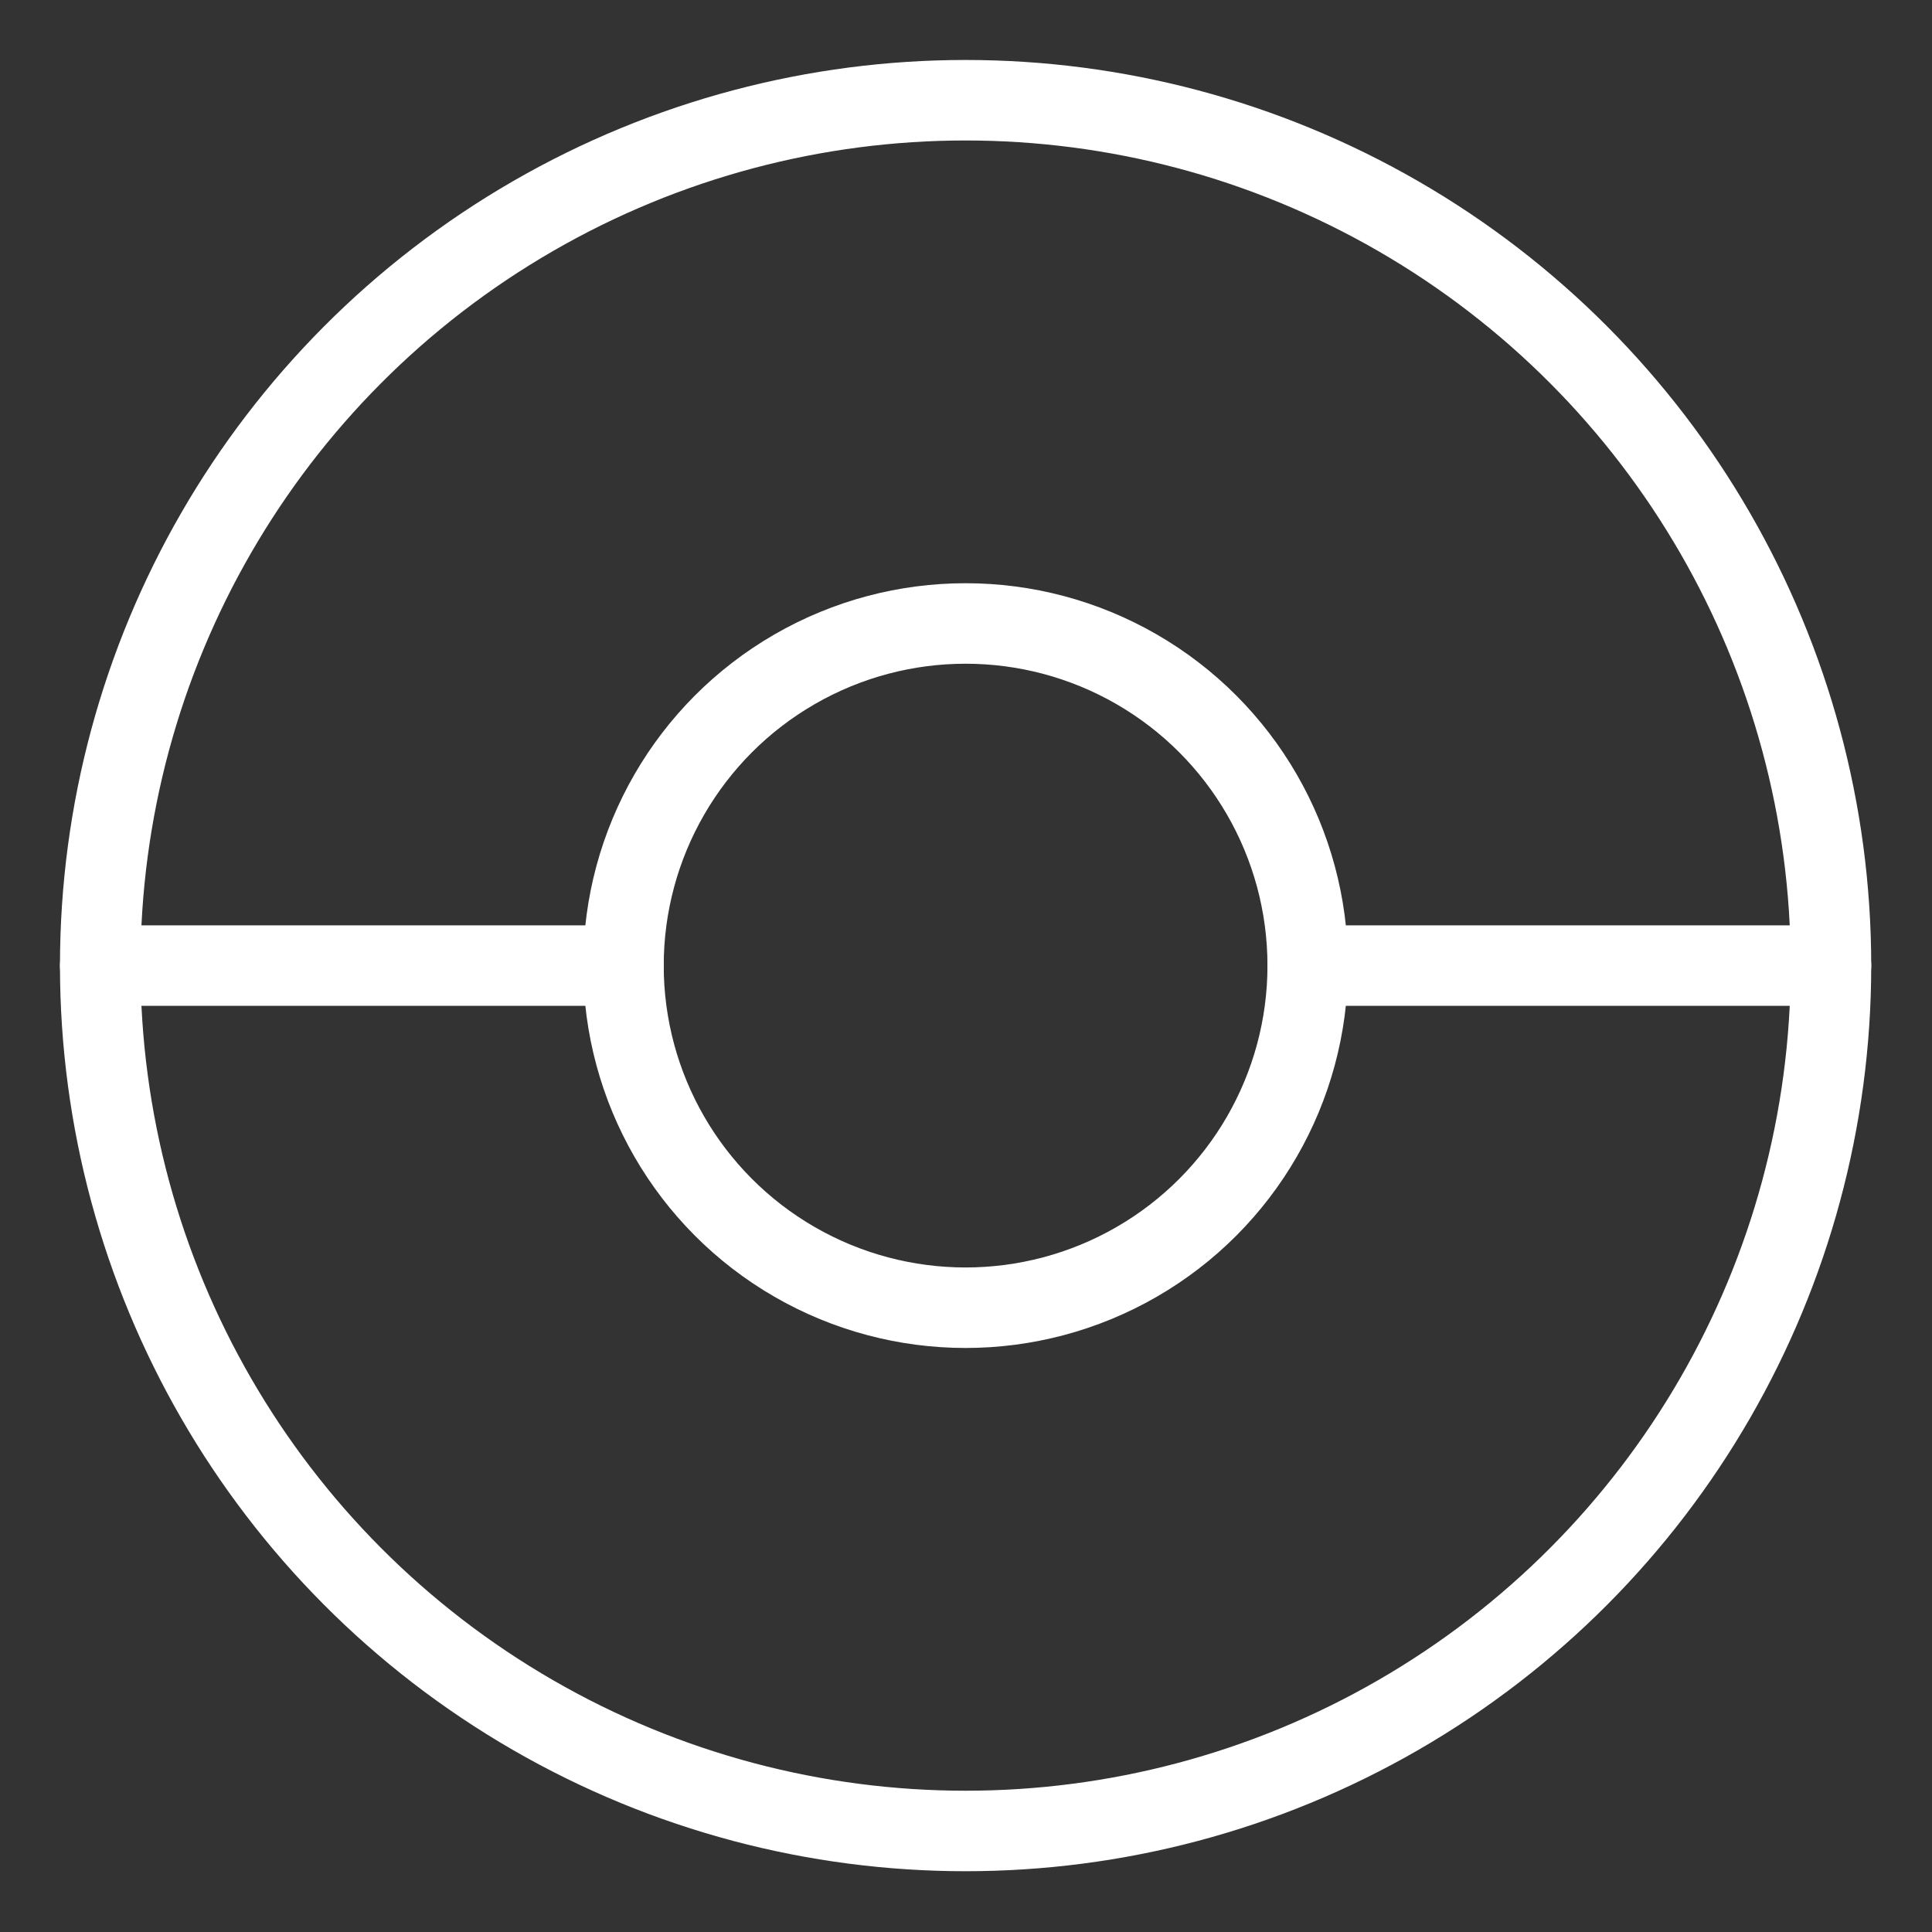 <svg xmlns="http://www.w3.org/2000/svg" viewBox="0 0 48 48"><rect x="0" y="0" width="48" height="48" fill="#333333" stroke="none"/><defs><style>.a{stroke-width:2px;stroke-width:2px;fill:none;stroke:#fff;stroke-linecap:round;stroke-linejoin:round;}</style></defs><circle class="a" cx="23.99" cy="23.99" r="21.5"/><circle class="a" cx="23.99" cy="23.99" r="8.5"/><line class="a" x1="2.49" y1="23.99" x2="15.49" y2="23.99"/><line class="a" x1="32.49" y1="23.99" x2="45.49" y2="23.99"/></svg>